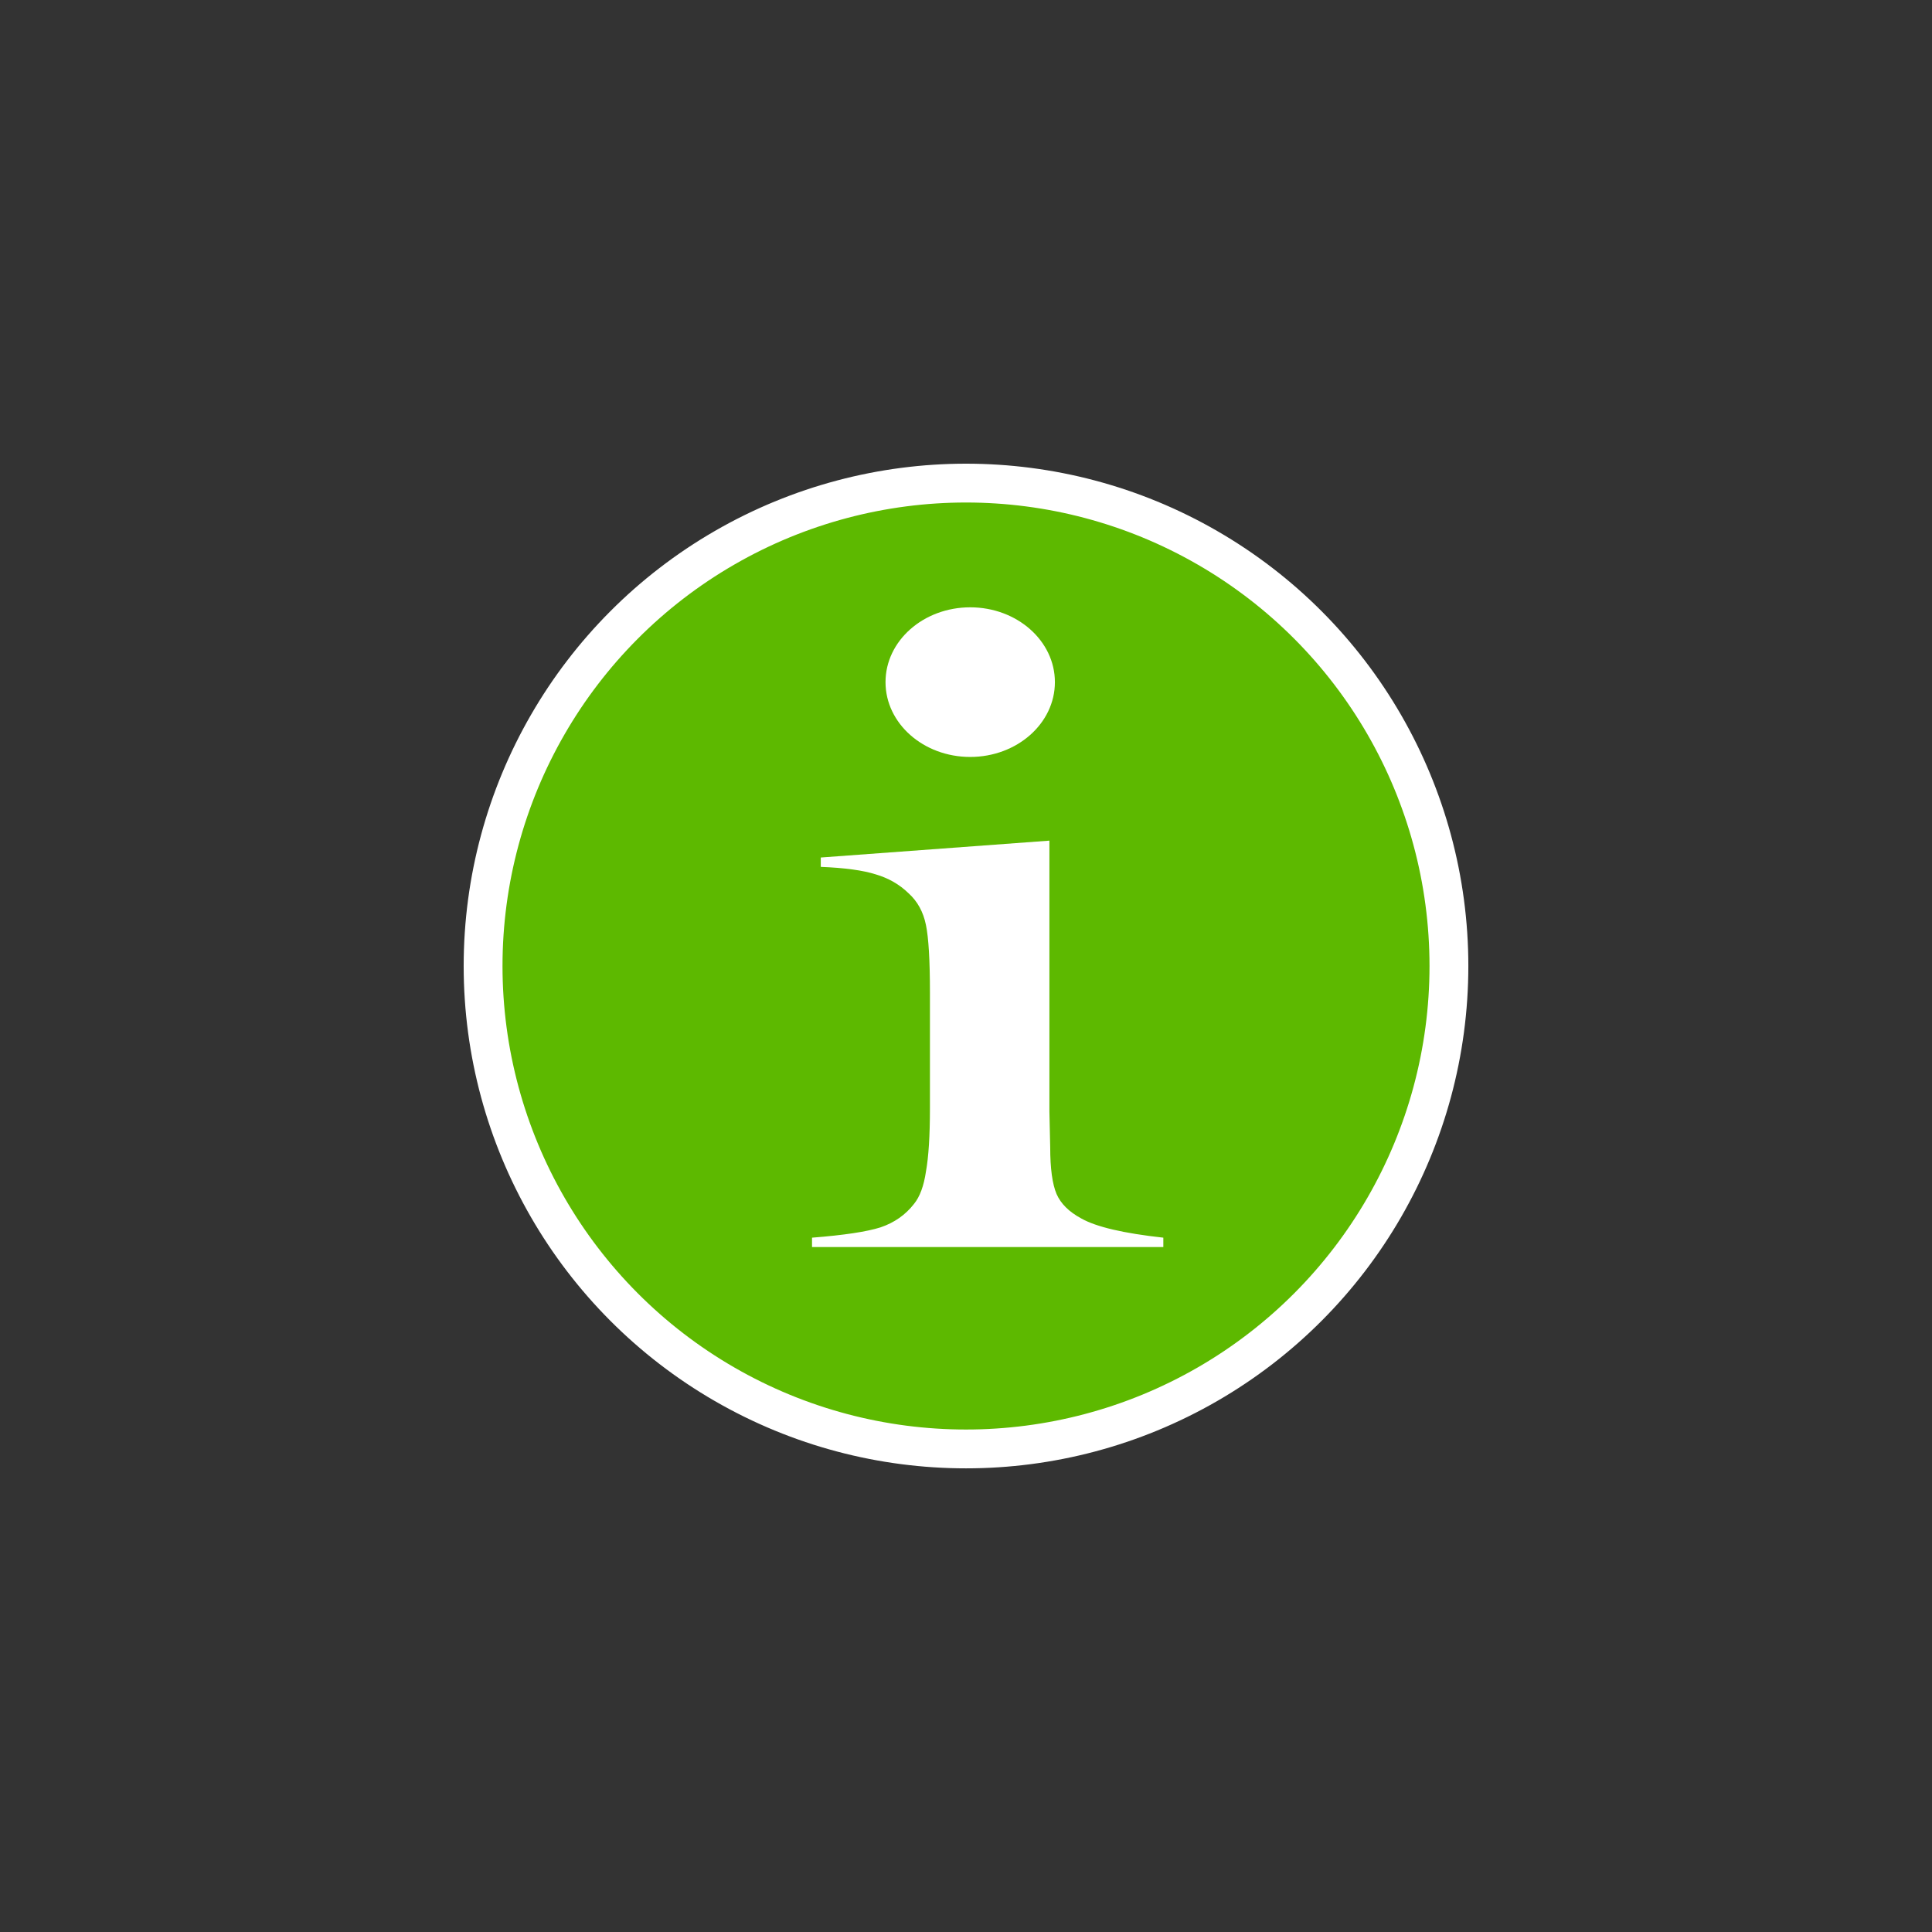<?xml version="1.0" encoding="UTF-8" standalone="no"?>
<!-- Created with Inkscape (http://www.inkscape.org/) -->

<svg
   xmlns:osb="http://www.openswatchbook.org/uri/2009/osb"
   xmlns:dc="http://purl.org/dc/elements/1.1/"
   xmlns:cc="http://creativecommons.org/ns#"
   xmlns:rdf="http://www.w3.org/1999/02/22-rdf-syntax-ns#"
   xmlns:svg="http://www.w3.org/2000/svg"
   xmlns="http://www.w3.org/2000/svg"
   xmlns:xlink="http://www.w3.org/1999/xlink"
   xmlns:sodipodi="http://sodipodi.sourceforge.net/DTD/sodipodi-0.dtd"
   xmlns:inkscape="http://www.inkscape.org/namespaces/inkscape"
   version="1.1"
   width="125"
   height="125"
   id="svg2"
   xml:space="preserve"
   inkscape:version="0.92.5 (2060ec1f9f, 2020-04-08)"
   sodipodi:docname="i-groen.svg"
   inkscape:export-filename="C:\Users\User\Desktop\i-groen.png"
   inkscape:export-xdpi="96"
   inkscape:export-ydpi="96"><rect width="100%" height="100%" fill="#333333" stroke="none"/><sodipodi:namedview
     pagecolor="#ffffff"
     bordercolor="#666666"
     borderopacity="1"
     objecttolerance="10"
     gridtolerance="10"
     guidetolerance="10"
     inkscape:pageopacity="0"
     inkscape:pageshadow="2"
     inkscape:window-width="1920"
     inkscape:window-height="1017"
     id="namedview16"
     showgrid="false"
     inkscape:zoom="3.1242196"
     inkscape:cx="-116.41664"
     inkscape:cy="38.397833"
     inkscape:window-x="-8"
     inkscape:window-y="-8"
     inkscape:window-maximized="1"
     inkscape:current-layer="svg2" /><defs
     id="defs6"><linearGradient
       id="linearGradient898"
       osb:paint="solid"><stop
         style="stop-color:#ffffff;stop-opacity:1;"
         offset="0"
         id="stop896" /></linearGradient><linearGradient
       id="linearGradient888"
       osb:paint="solid"><stop
         style="stop-color:#ffffff;stop-opacity:1;"
         offset="0"
         id="stop886" /></linearGradient><clipPath
       id="clipPath18"><path
         d="M 0,566.93 V 0 h 566.934 v 566.93 z"
         id="path20"
         inkscape:connector-curvature="0" /></clipPath><linearGradient
       inkscape:collect="always"
       xlink:href="#linearGradient888"
       id="linearGradient890"
       x1="1.39"
       y1="35.647"
       x2="69.849"
       y2="35.647"
       gradientUnits="userSpaceOnUse"
       gradientTransform="matrix(0.99,0,0,0.99,0.591,0.401)" /><linearGradient
       inkscape:collect="always"
       xlink:href="#linearGradient898"
       id="linearGradient924"
       gradientUnits="userSpaceOnUse"
       gradientTransform="matrix(2.013,0,0,2.013,55.73,135.784)"
       x1="-16.931"
       y1="-46.486"
       x2="-7.4"
       y2="-46.486" /></defs><g
     id="g952"
     transform="matrix(0.922,0,0,0.922,29.442,29.593)"><ellipse
       ry="33.888"
       rx="33.888"
       cy="35.692"
       cx="35.855"
       id="path20-7"
       style="fill:#5db900;fill-opacity:1;fill-rule:evenodd;stroke:url(#linearGradient890);stroke-width:2.725;stroke-miterlimit:4;stroke-dasharray:none" /><g
       transform="matrix(1.132,0,0,1,-4.036,3.001)"
       id="g938"><g
         aria-label="i"
         transform="matrix(1.15,0,0,0.766,-0.283,2.696)"
         style="font-style:normal;font-weight:normal;font-size:87.943px;line-height:1.25;font-family:sans-serif;letter-spacing:0px;word-spacing:0px;fill:#ffffff;fill-opacity:1;stroke:none;stroke-width:2.199"
         id="text928"><path
           d="m 23.061,29.218 12.324,-1.546 v 24.82 l 0.043,3.264 c 0,1.947 0.115,3.378 0.344,4.294 0.229,0.887 0.673,1.632 1.331,2.233 0.802,0.773 2.276,1.36 4.423,1.761 v 0.859 h -18.937 v -0.859 c 1.718,-0.229 2.949,-0.544 3.693,-0.945 0.744,-0.429 1.345,-1.145 1.804,-2.147 0.315,-0.658 0.53,-1.646 0.644,-2.963 0.143,-1.345 0.215,-3.278 0.215,-5.797 V 41.585 c 0,-2.949 -0.072,-5.01 -0.215,-6.184 -0.143,-1.202 -0.458,-2.176 -0.945,-2.92 -0.487,-0.802 -1.074,-1.374 -1.761,-1.718 -0.687,-0.372 -1.675,-0.601 -2.963,-0.687 z"
           style="font-style:normal;font-variant:normal;font-weight:normal;font-stretch:normal;font-family:'Baskerville Old Face';-inkscape-font-specification:'Baskerville Old Face';fill:#ffffff;fill-opacity:1;stroke-width:2.199"
           id="path930"
           inkscape:connector-curvature="0"
           sodipodi:nodetypes="cccccccccccccssccccc" /></g><circle
         style="fill:#ffffff;fill-opacity:1;fill-rule:evenodd;stroke-width:0.872"
         id="path933"
         cx="35.5"
         cy="12.77"
         r="5.25" /></g></g></svg>